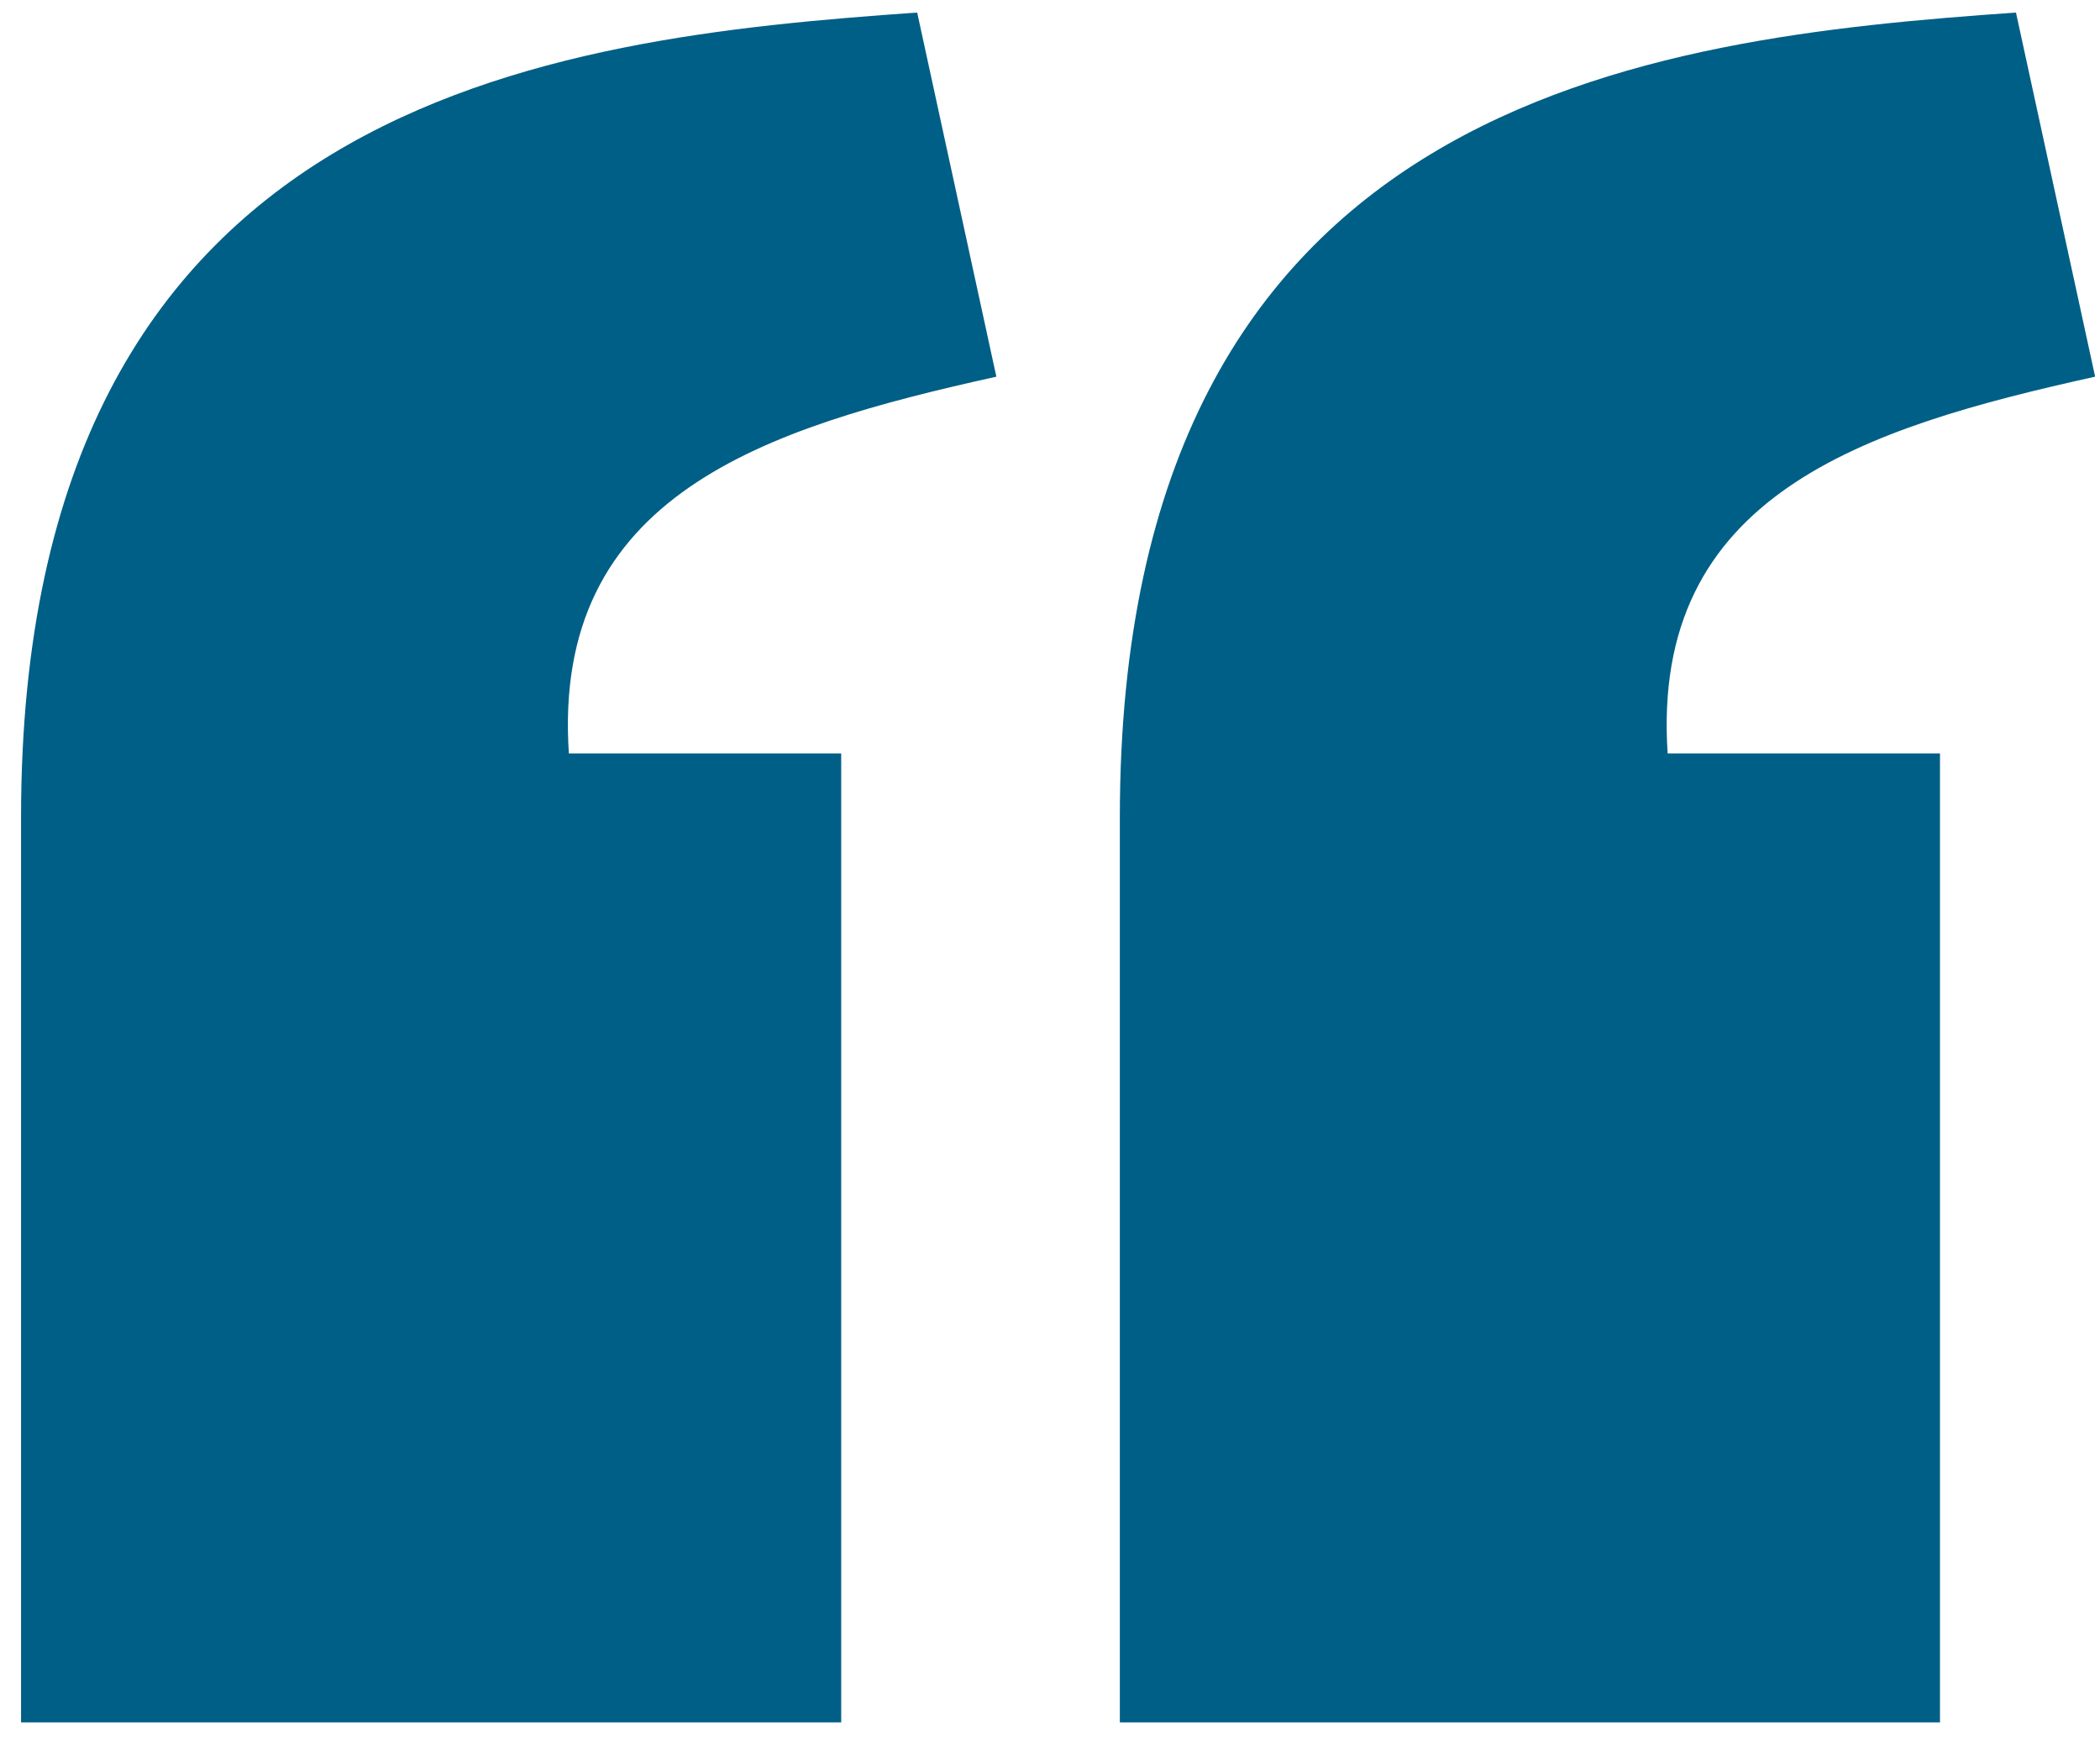 <svg width="81" height="67" viewBox="0 0 81 67" fill="none" xmlns="http://www.w3.org/2000/svg">
<g clip-path="url(#clip0_702_273)">
<path d="M35.377 0.484C21.201 1.481 0.824 3.744 0.812 31.507V66.439H32.446V29.065H21.942C21.277 19.085 29.494 16.508 38.431 14.53L35.377 0.484ZM77.759 0.484C63.583 1.481 43.205 3.744 43.194 31.507V66.439H74.828V29.065H64.324C63.658 19.085 71.876 16.508 80.812 14.53L77.759 0.484Z" fill="#005F86"/>
</g>
<defs>
<clipPath id="clip0_702_273">
<rect width="80" height="66" fill="white" transform="translate(0.812 0.484)"/>
</clipPath>
</defs>
</svg>
